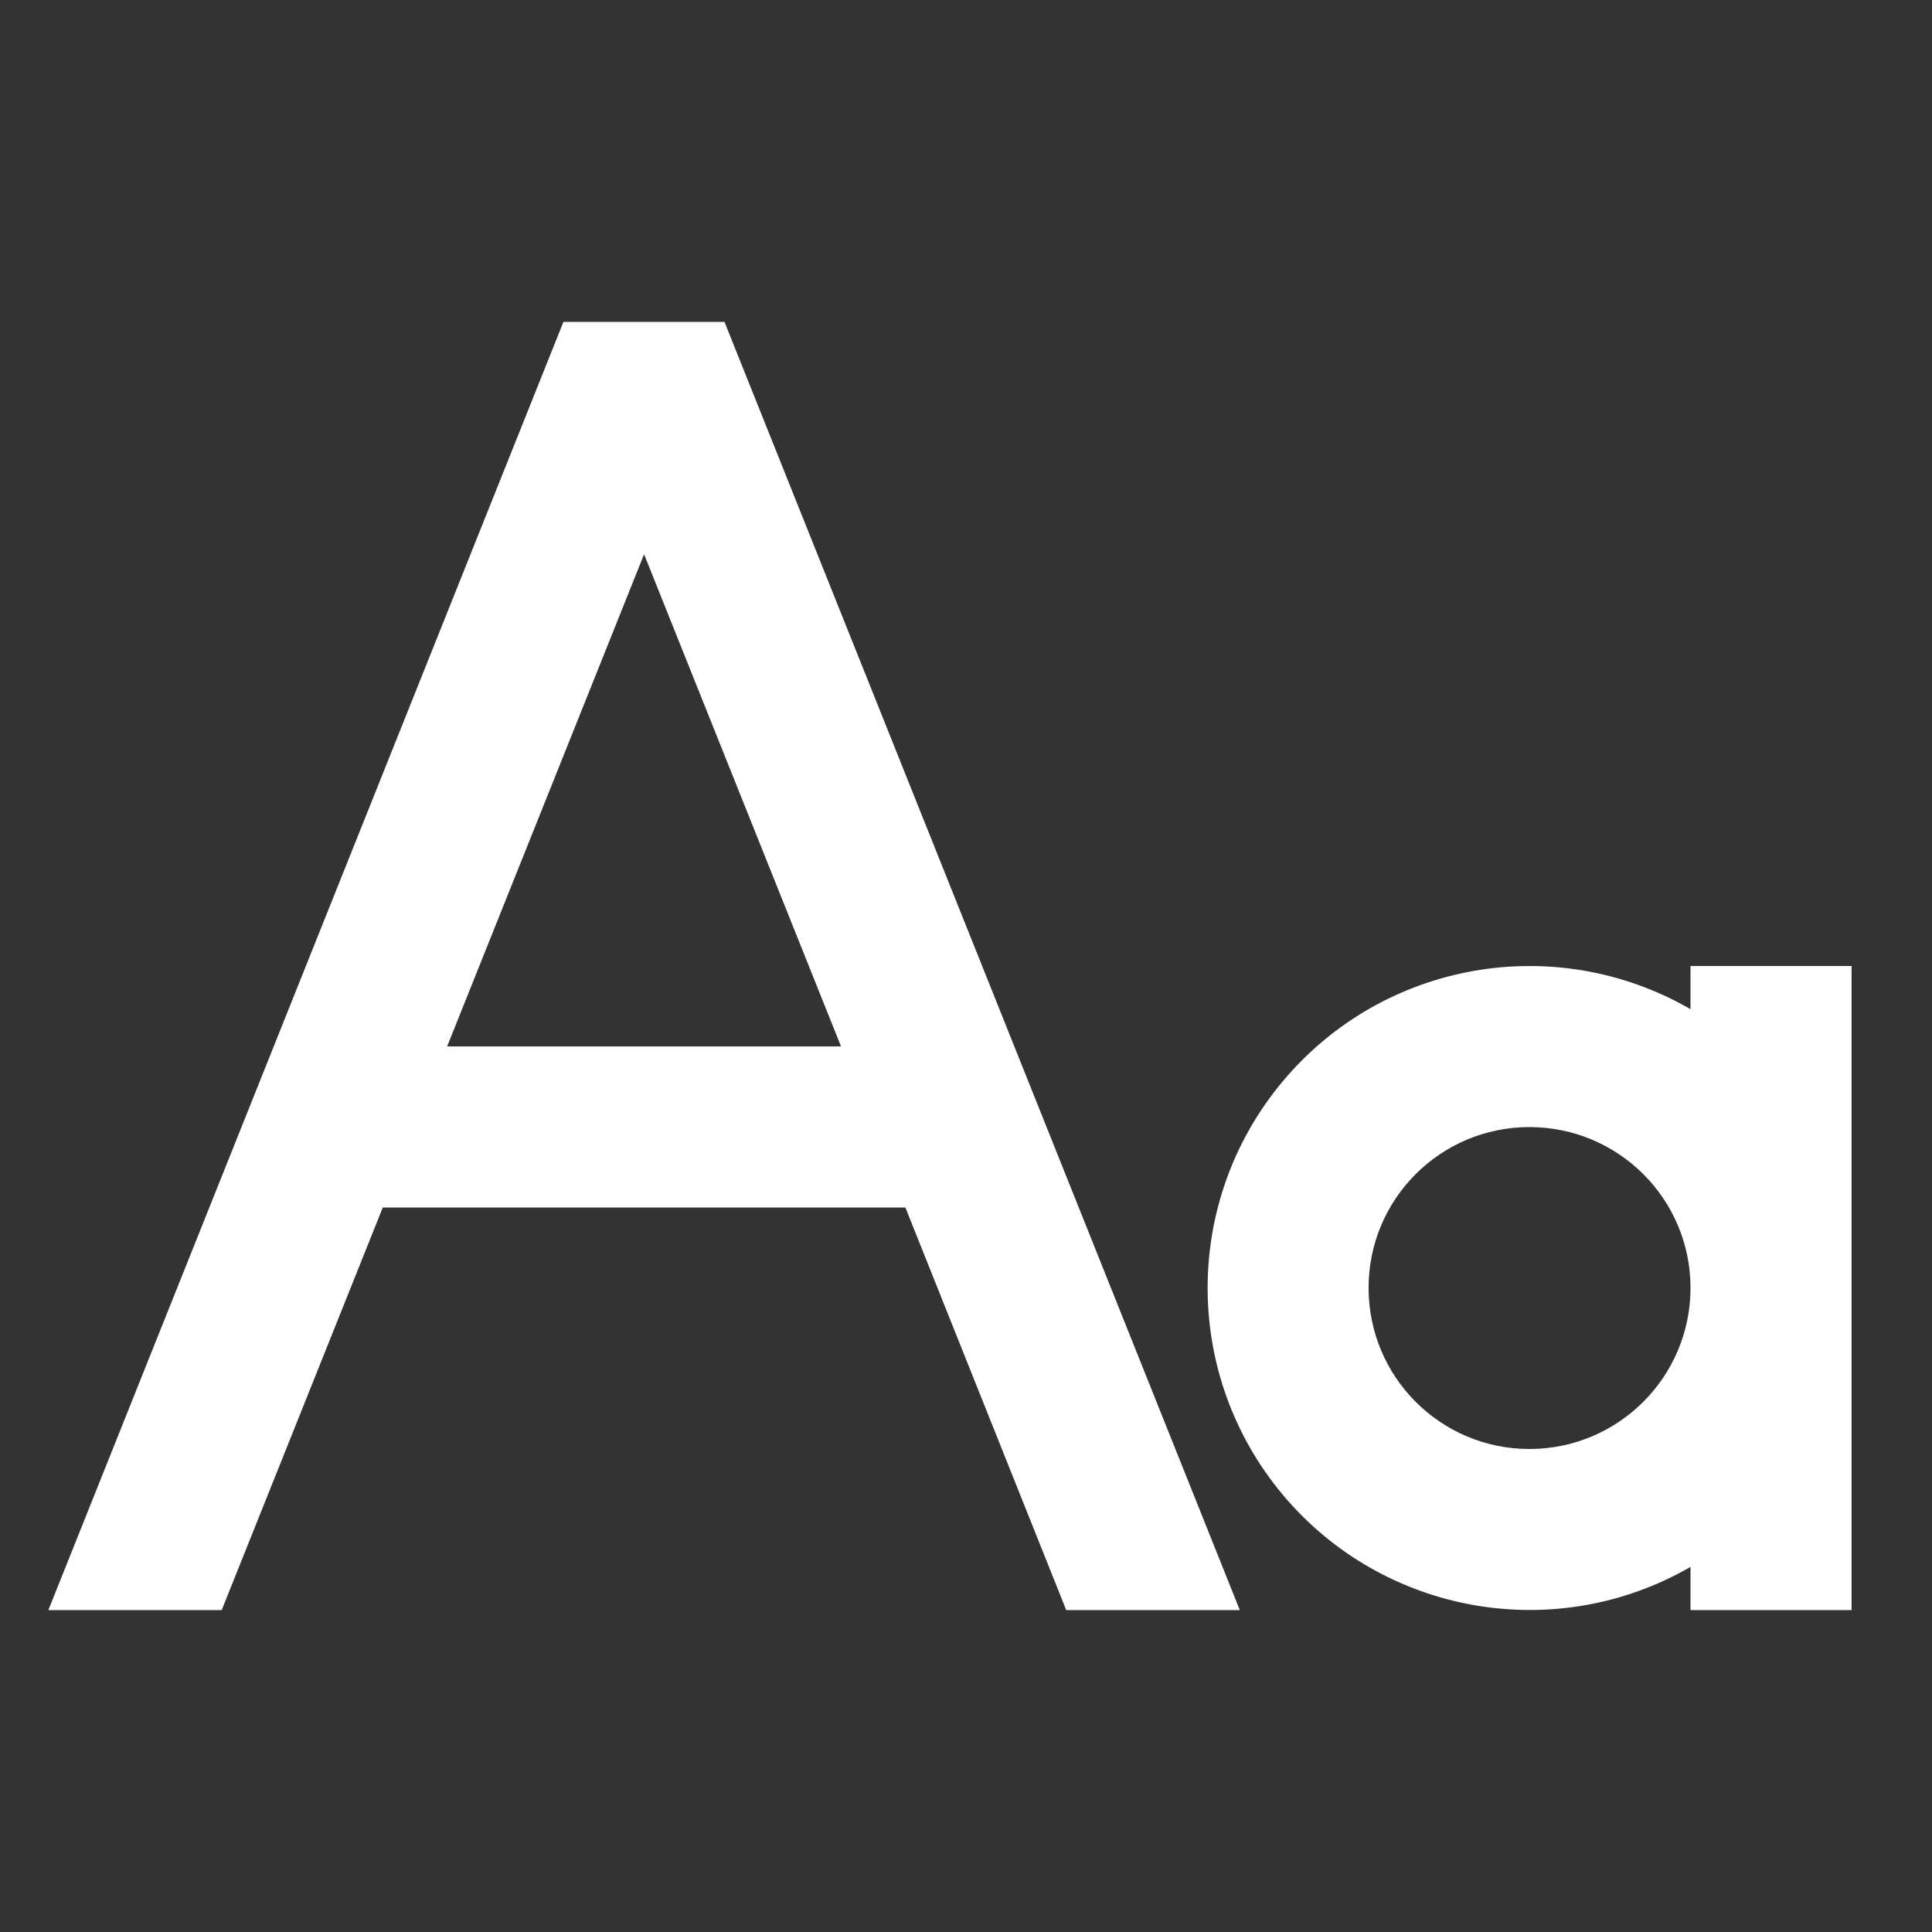 <?xml version="1.0" encoding="UTF-8"?>
<svg xmlns="http://www.w3.org/2000/svg" xmlns:xlink="http://www.w3.org/1999/xlink" width="32" height="32" viewBox="0 0 32 32" version="1.1">
<rect x="0" y="0" width="32" height="32" fill="#333333" stroke="none"/>
<g id="surface1">
<path style=" stroke:none;fill-rule:nonzero;fill:rgb(100%,100%,100%);fill-opacity:1;" d="M 14.996 20 L 6.34 20 L 3.672 26.668 L 0.801 26.668 L 9.332 5.332 L 12 5.332 L 20.535 26.668 L 17.66 26.668 Z M 13.93 17.332 L 10.668 9.18 L 7.406 17.332 Z M 28 16.715 L 28 16 L 30.668 16 L 30.668 26.668 L 28 26.668 L 28 25.953 C 25.758 27.246 22.914 26.742 21.25 24.762 C 19.586 22.777 19.586 19.887 21.25 17.906 C 22.914 15.922 25.758 15.422 28 16.715 Z M 25.332 24 C 26.805 24 28 22.805 28 21.332 C 28 19.859 26.805 18.668 25.332 18.668 C 23.859 18.668 22.668 19.859 22.668 21.332 C 22.668 22.805 23.859 24 25.332 24 Z M 25.332 24 "/>
</g>
</svg>
